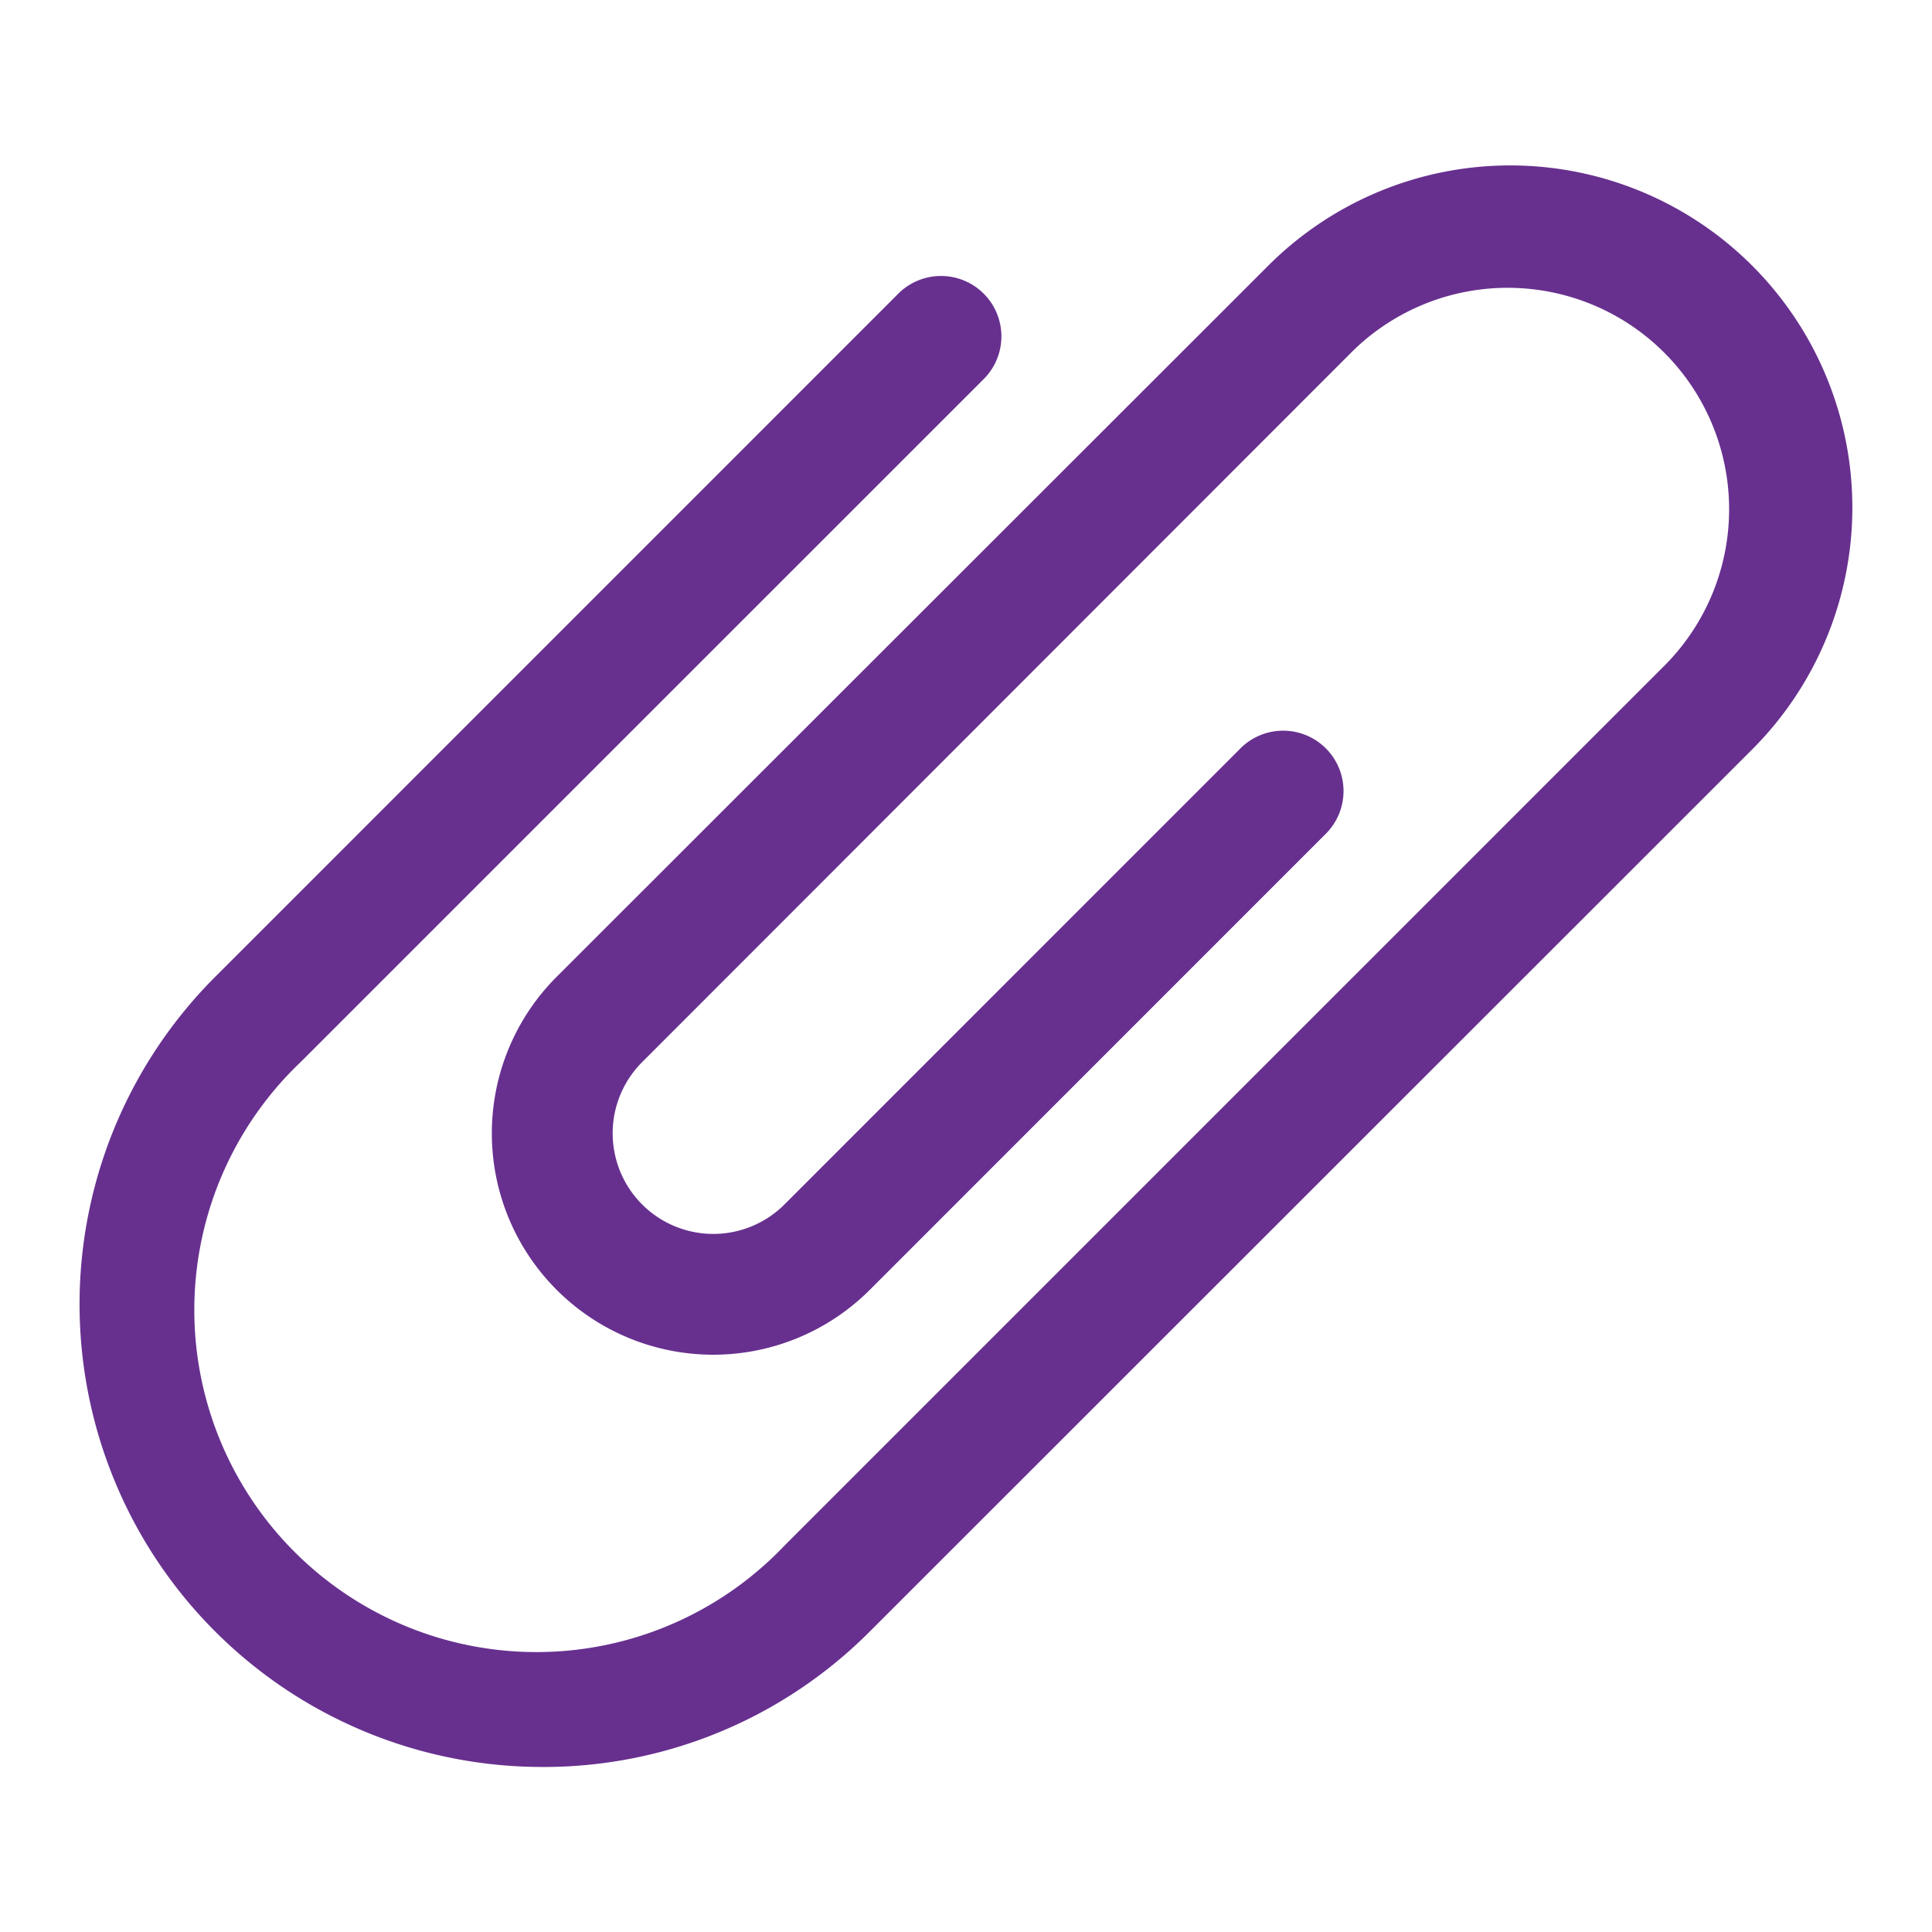 <svg xmlns="http://www.w3.org/2000/svg" version="1.1" xmlns:xlink="http://www.w3.org/1999/xlink" width="512" height="512" x="0" y="0" viewBox="0 0 24 24" style="enable-background:new 0 0 512 512" xml:space="preserve" class=""><g><path d="M6.739 21.95a5.749 5.749 0 0 1-4.065-9.816l8.485-8.486a.75.75 0 1 1 1.061 1.061l-8.486 8.485A4.25 4.25 0 1 0 9.745 19.2l10.96-10.96a2.751 2.751 0 0 0-3.89-3.89l-8.838 8.844a1.25 1.25 0 1 0 1.768 1.768L15.4 9.306a.75.75 0 1 1 1.061 1.06l-5.656 5.657a2.75 2.75 0 0 1-3.89-3.889l8.84-8.834a4.25 4.25 0 1 1 6.011 6.01l-10.96 10.956a5.715 5.715 0 0 1-4.067 1.684z" data-name="Layer 2" fill="#67308f" opacity="1" data-original="#000000"></path></g></svg>